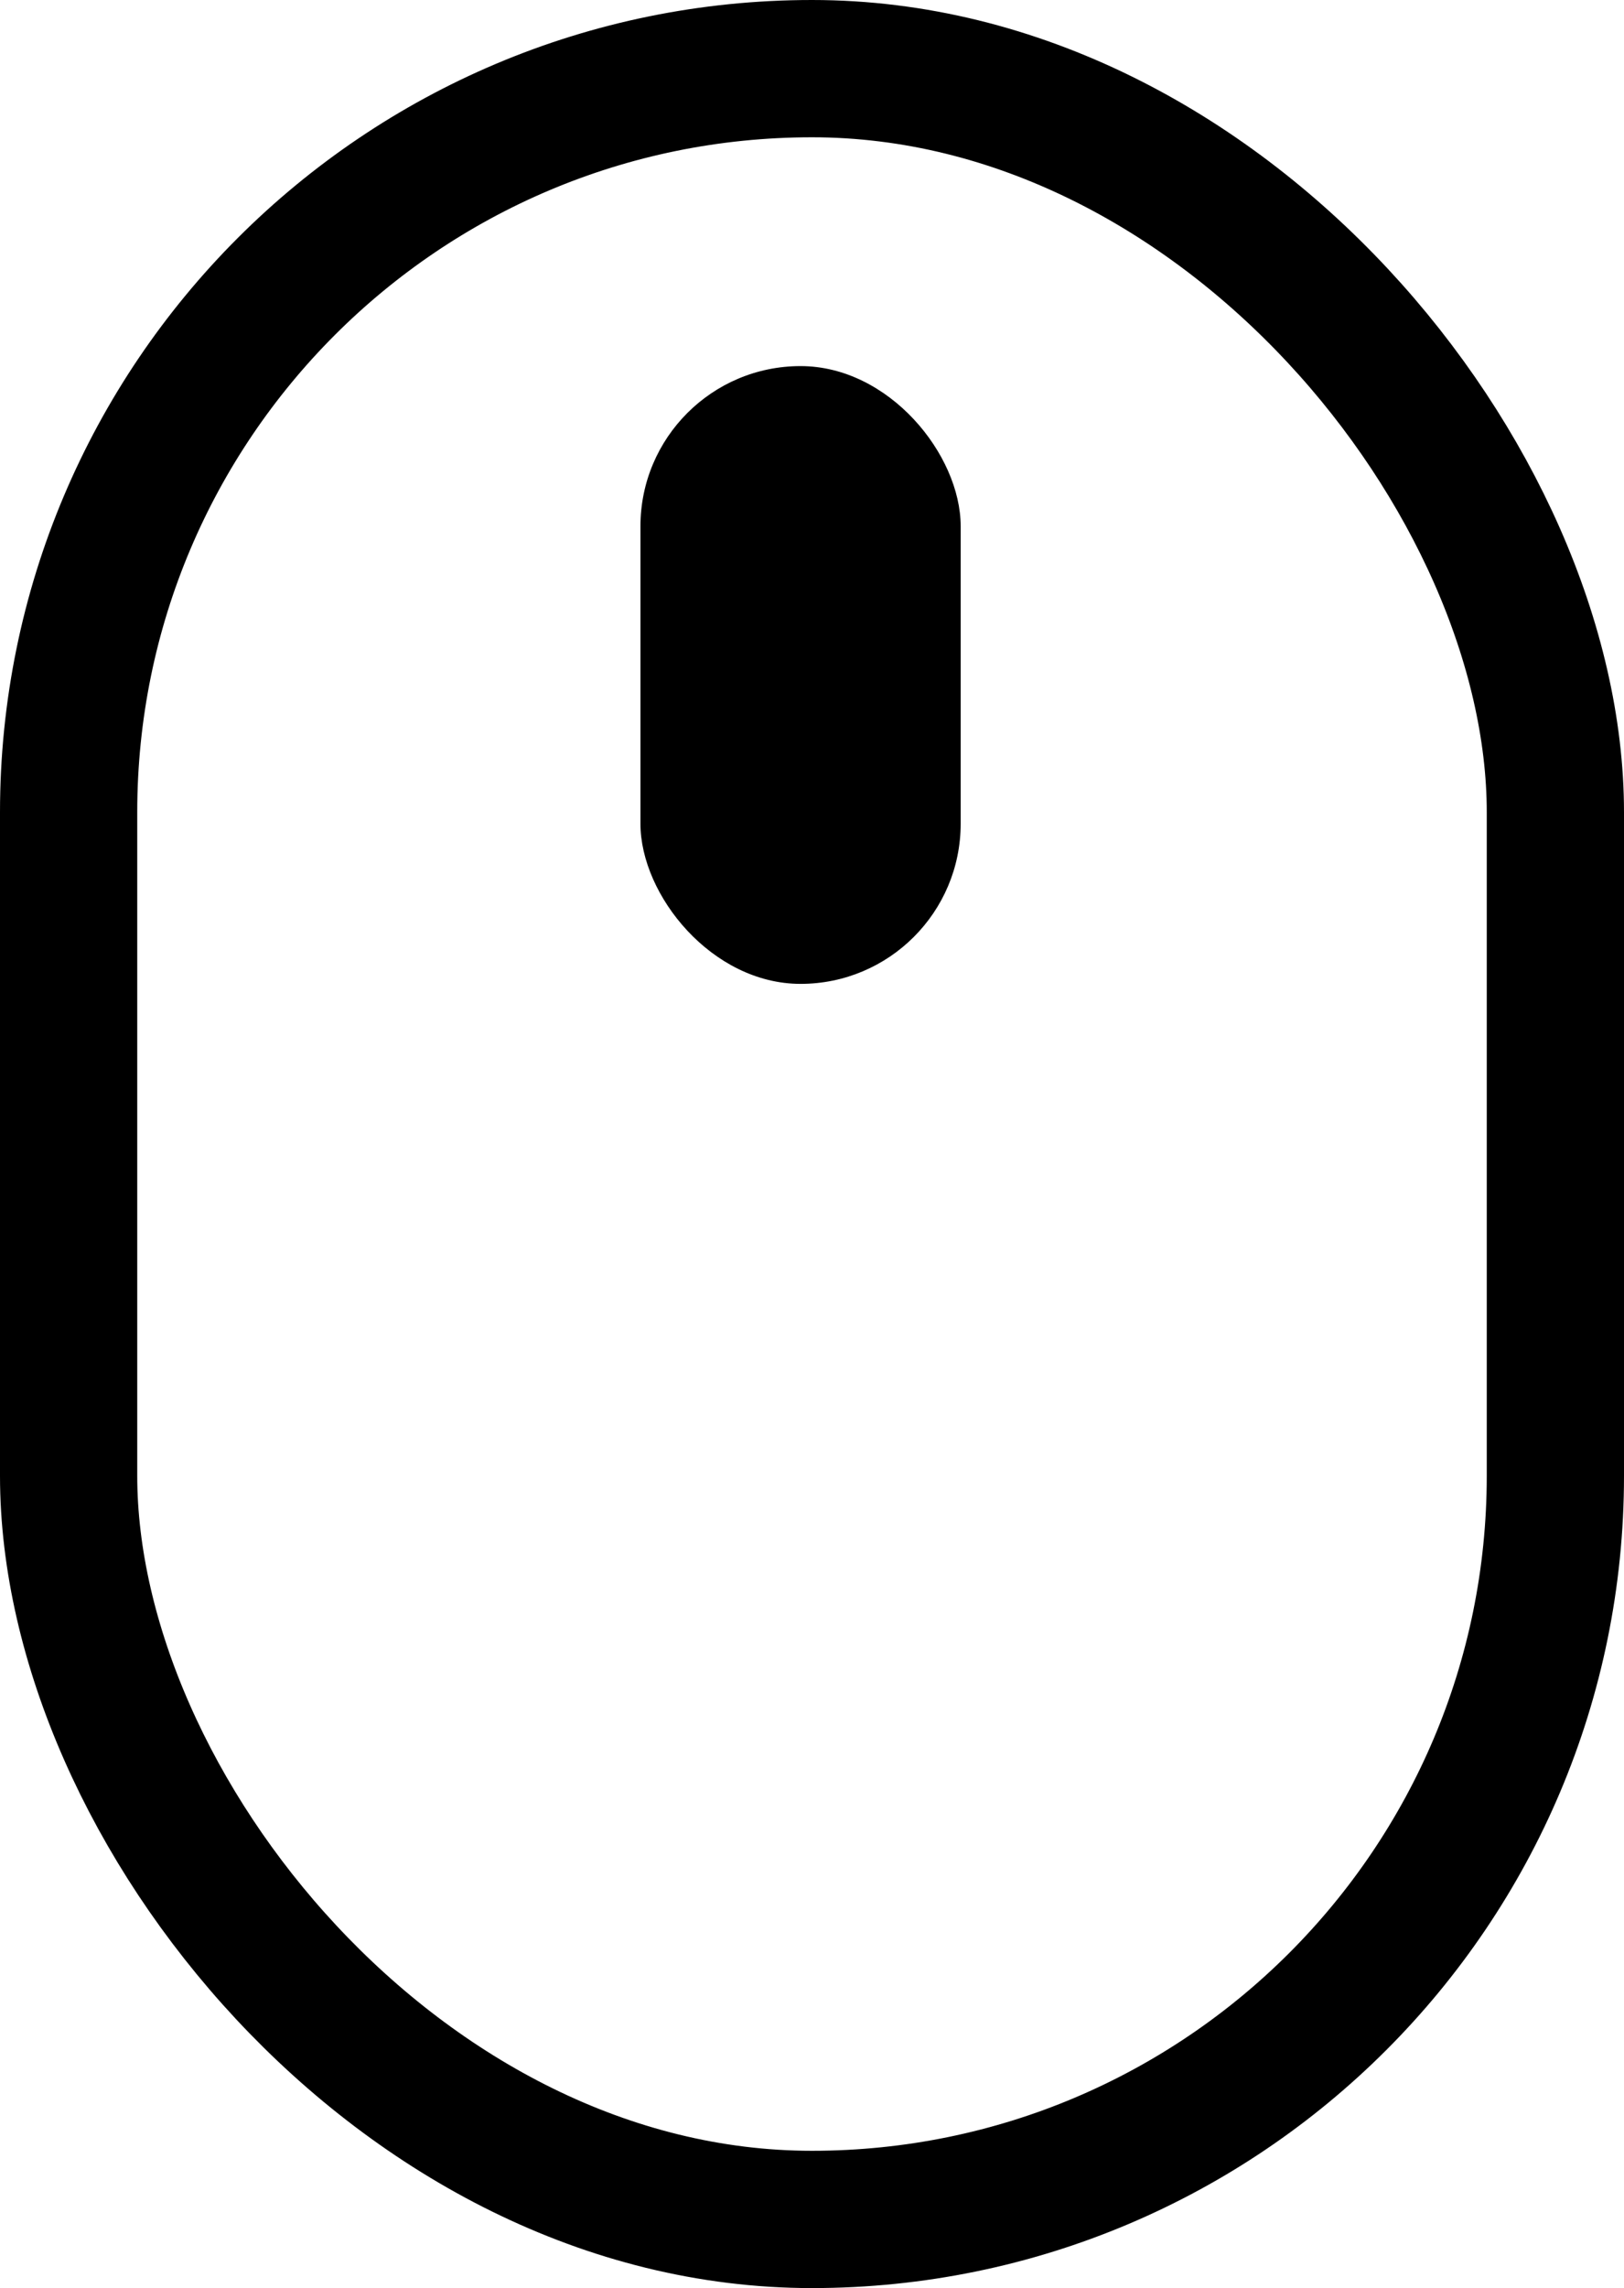 <svg width="71" height="100" viewBox="0 0 71 100" fill="none" xmlns="http://www.w3.org/2000/svg">
<rect x="3" y="3" width="65" height="94" rx="32.5" stroke="black" stroke-width="6"/>
<rect x="28" y="16" width="14" height="27" rx="7" fill="black"/>
</svg>
